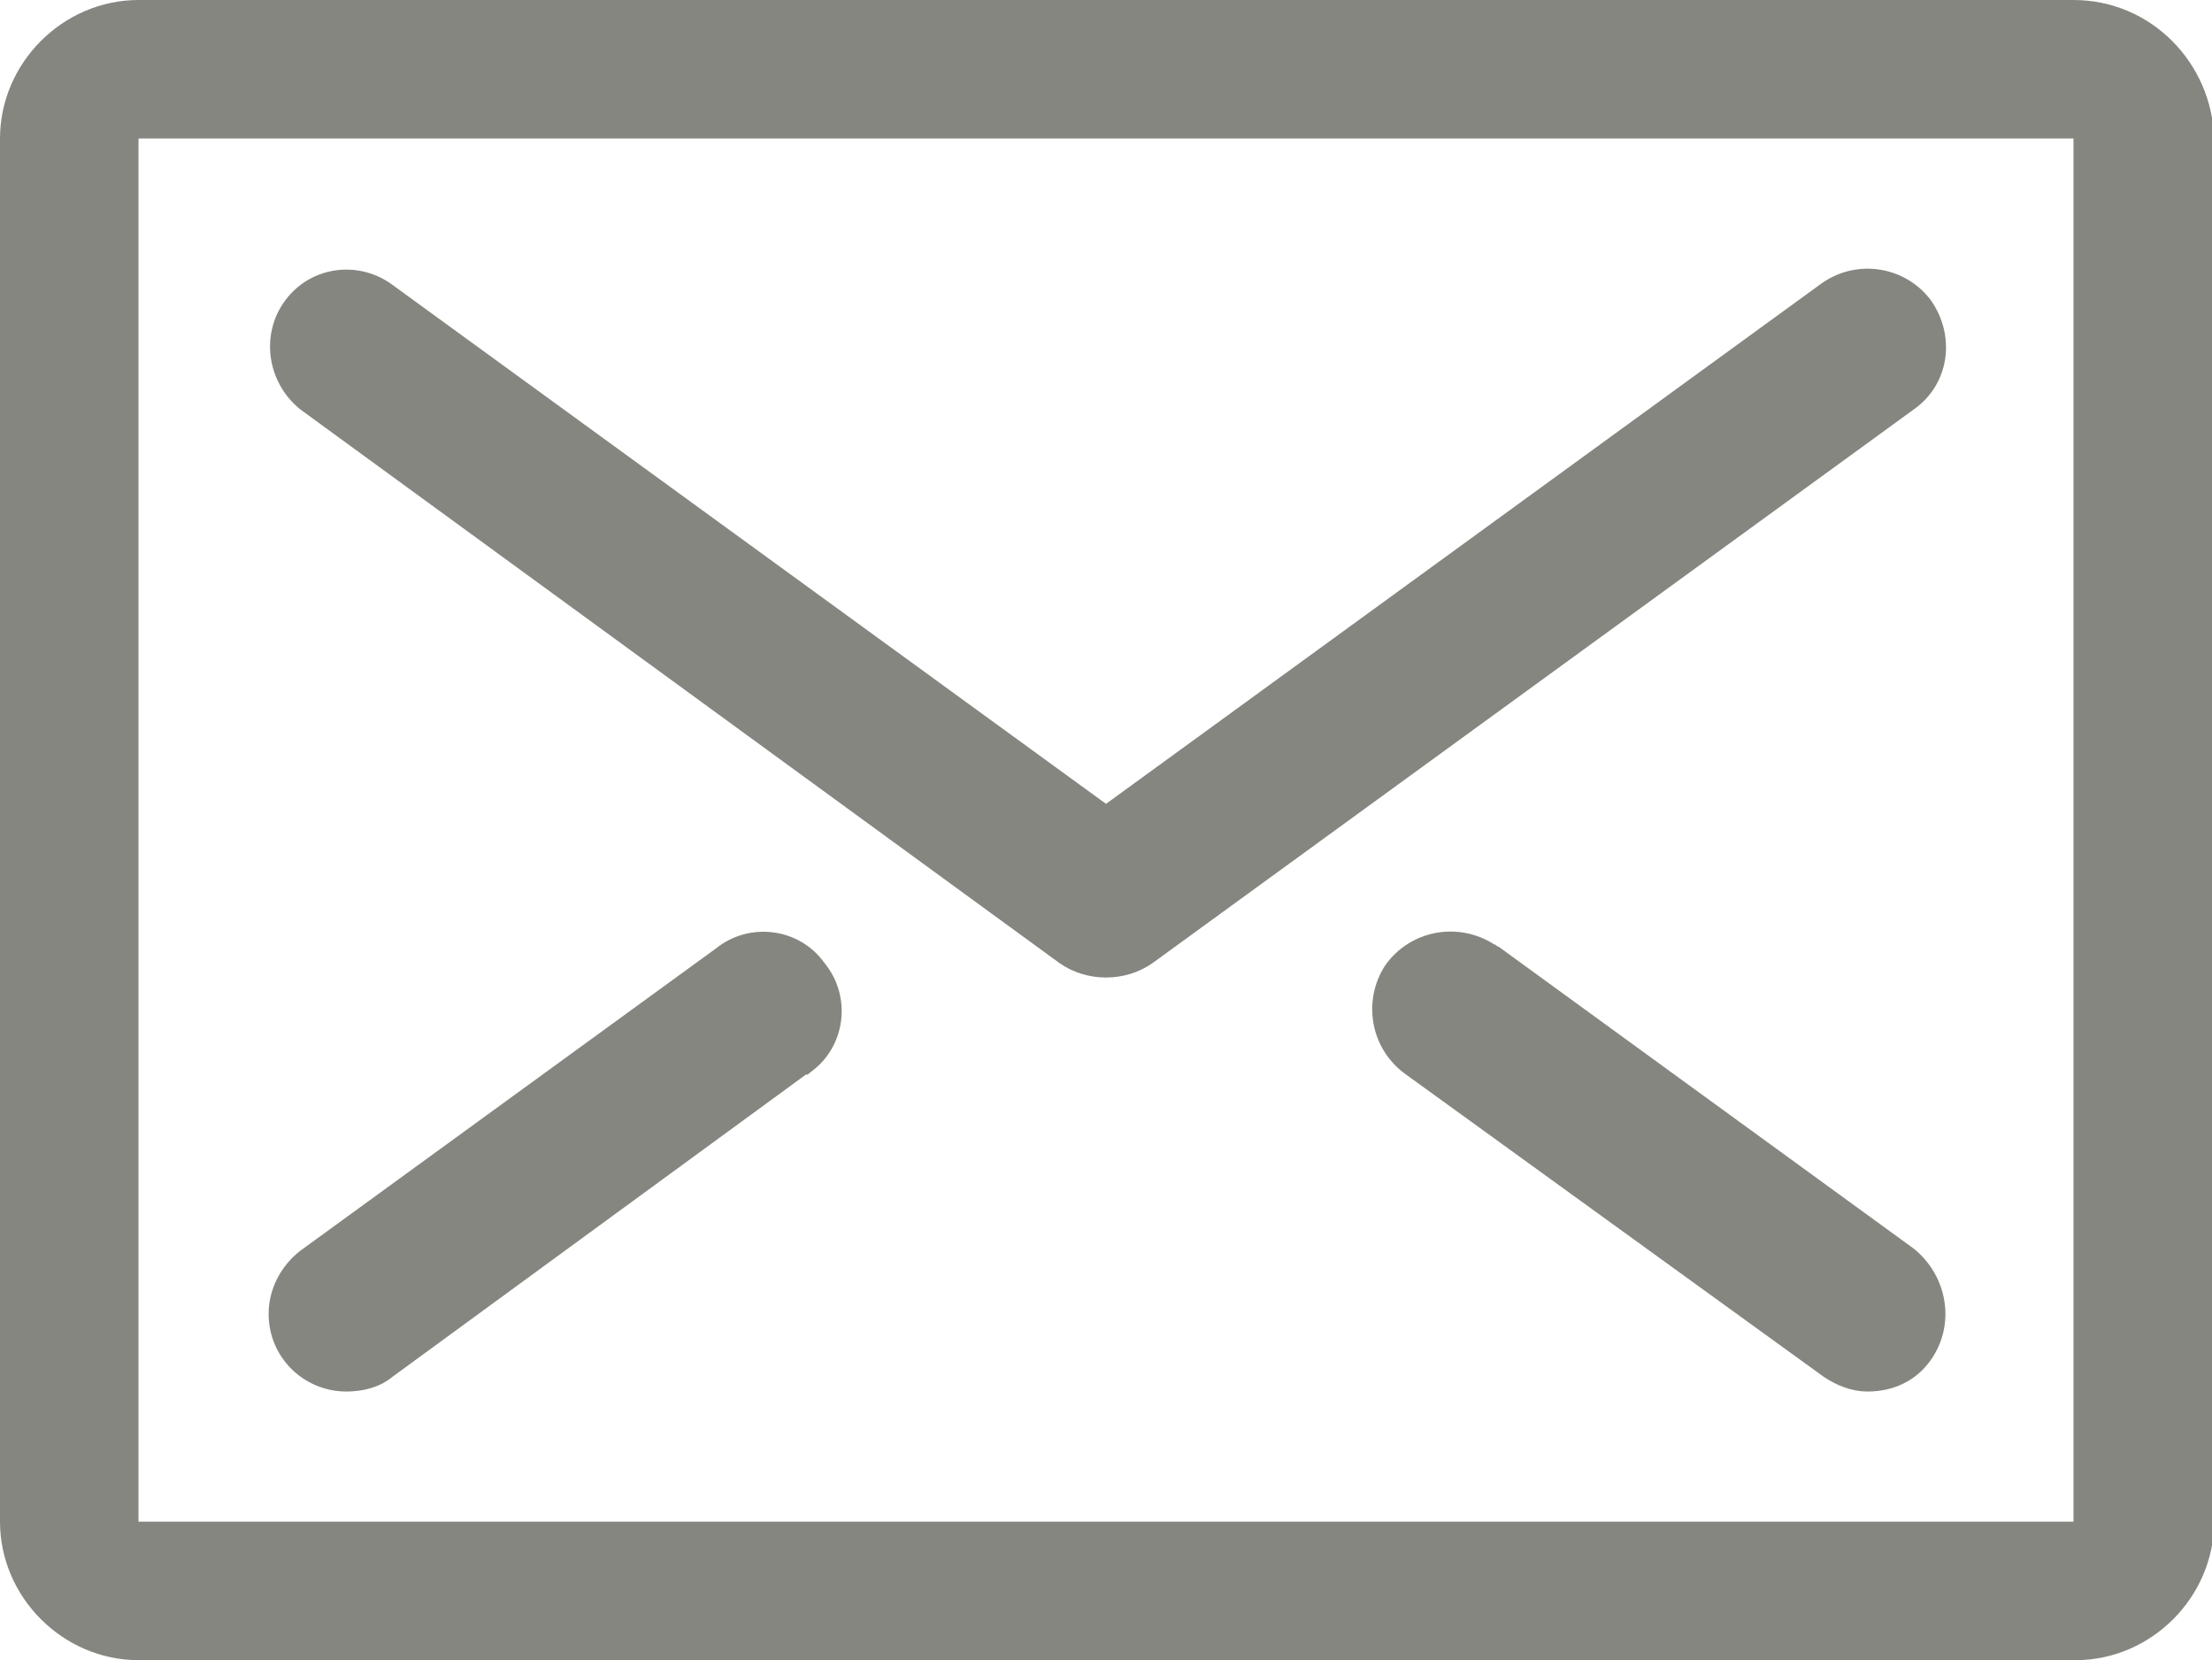 <?xml version="1.0" encoding="utf-8"?>
<!-- Generator: Adobe Illustrator 24.0.2, SVG Export Plug-In . SVG Version: 6.00 Build 0)  -->
<svg version="1.1" id="Ebene_2_1_" xmlns="http://www.w3.org/2000/svg" xmlns:xlink="http://www.w3.org/1999/xlink" x="0px" y="0px"
	 viewBox="0 0 105.4 79.1" style="enable-background:new 0 0 105.4 79.1;" xml:space="preserve">
<style type="text/css">
	.st0{fill:#868681;}
</style>
<title>Nachricht</title>
<g>
	<path class="st0" d="M98.8,6.6v65.9H6.6V6.6l0,0L98.8,6.6z M98.8,0H6.6C3,0,0,3,0,6.6v65.9c0,3.6,3,6.6,6.6,6.6h92.3
		c3.6,0,6.6-3,6.6-6.6V6.6C105.4,3,102.5,0,98.8,0z"/>
	<path class="st0" d="M38.4,51.2L18.7,65.6c-0.6,0.5-1.4,0.7-2.2,0.7c-2,0-3.7-1.6-3.7-3.7c0-1.2,0.6-2.3,1.5-3l19.8-14.4
		c1.6-1.3,4-1,5.2,0.7c1.3,1.6,1,4-0.7,5.2C38.5,51.2,38.5,51.2,38.4,51.2L38.4,51.2z"/>
	<path class="st0" d="M92,64.8c-0.7,1-1.8,1.5-3,1.5c-0.8,0-1.5-0.3-2.1-0.7L67,51.2c-1.7-1.2-2.1-3.5-1-5.2c1.2-1.7,3.5-2.1,5.2-1
		c0.1,0,0.1,0.1,0.2,0.1l19.8,14.4C92.8,60.8,93.2,63.1,92,64.8C92,64.8,92,64.8,92,64.8L92,64.8z"/>
	<path class="st0" d="M91.2,19.5L54.9,45.9c-1.3,0.9-3.1,0.9-4.4,0L14.3,19.5c-1.6-1.3-1.9-3.6-0.7-5.2c1.2-1.6,3.4-1.9,5-0.8
		l34.1,24.8l34.1-24.8c1.7-1.2,4-0.8,5.2,0.8C93.2,16,92.9,18.3,91.2,19.5L91.2,19.5z"/>
</g>
</svg>
